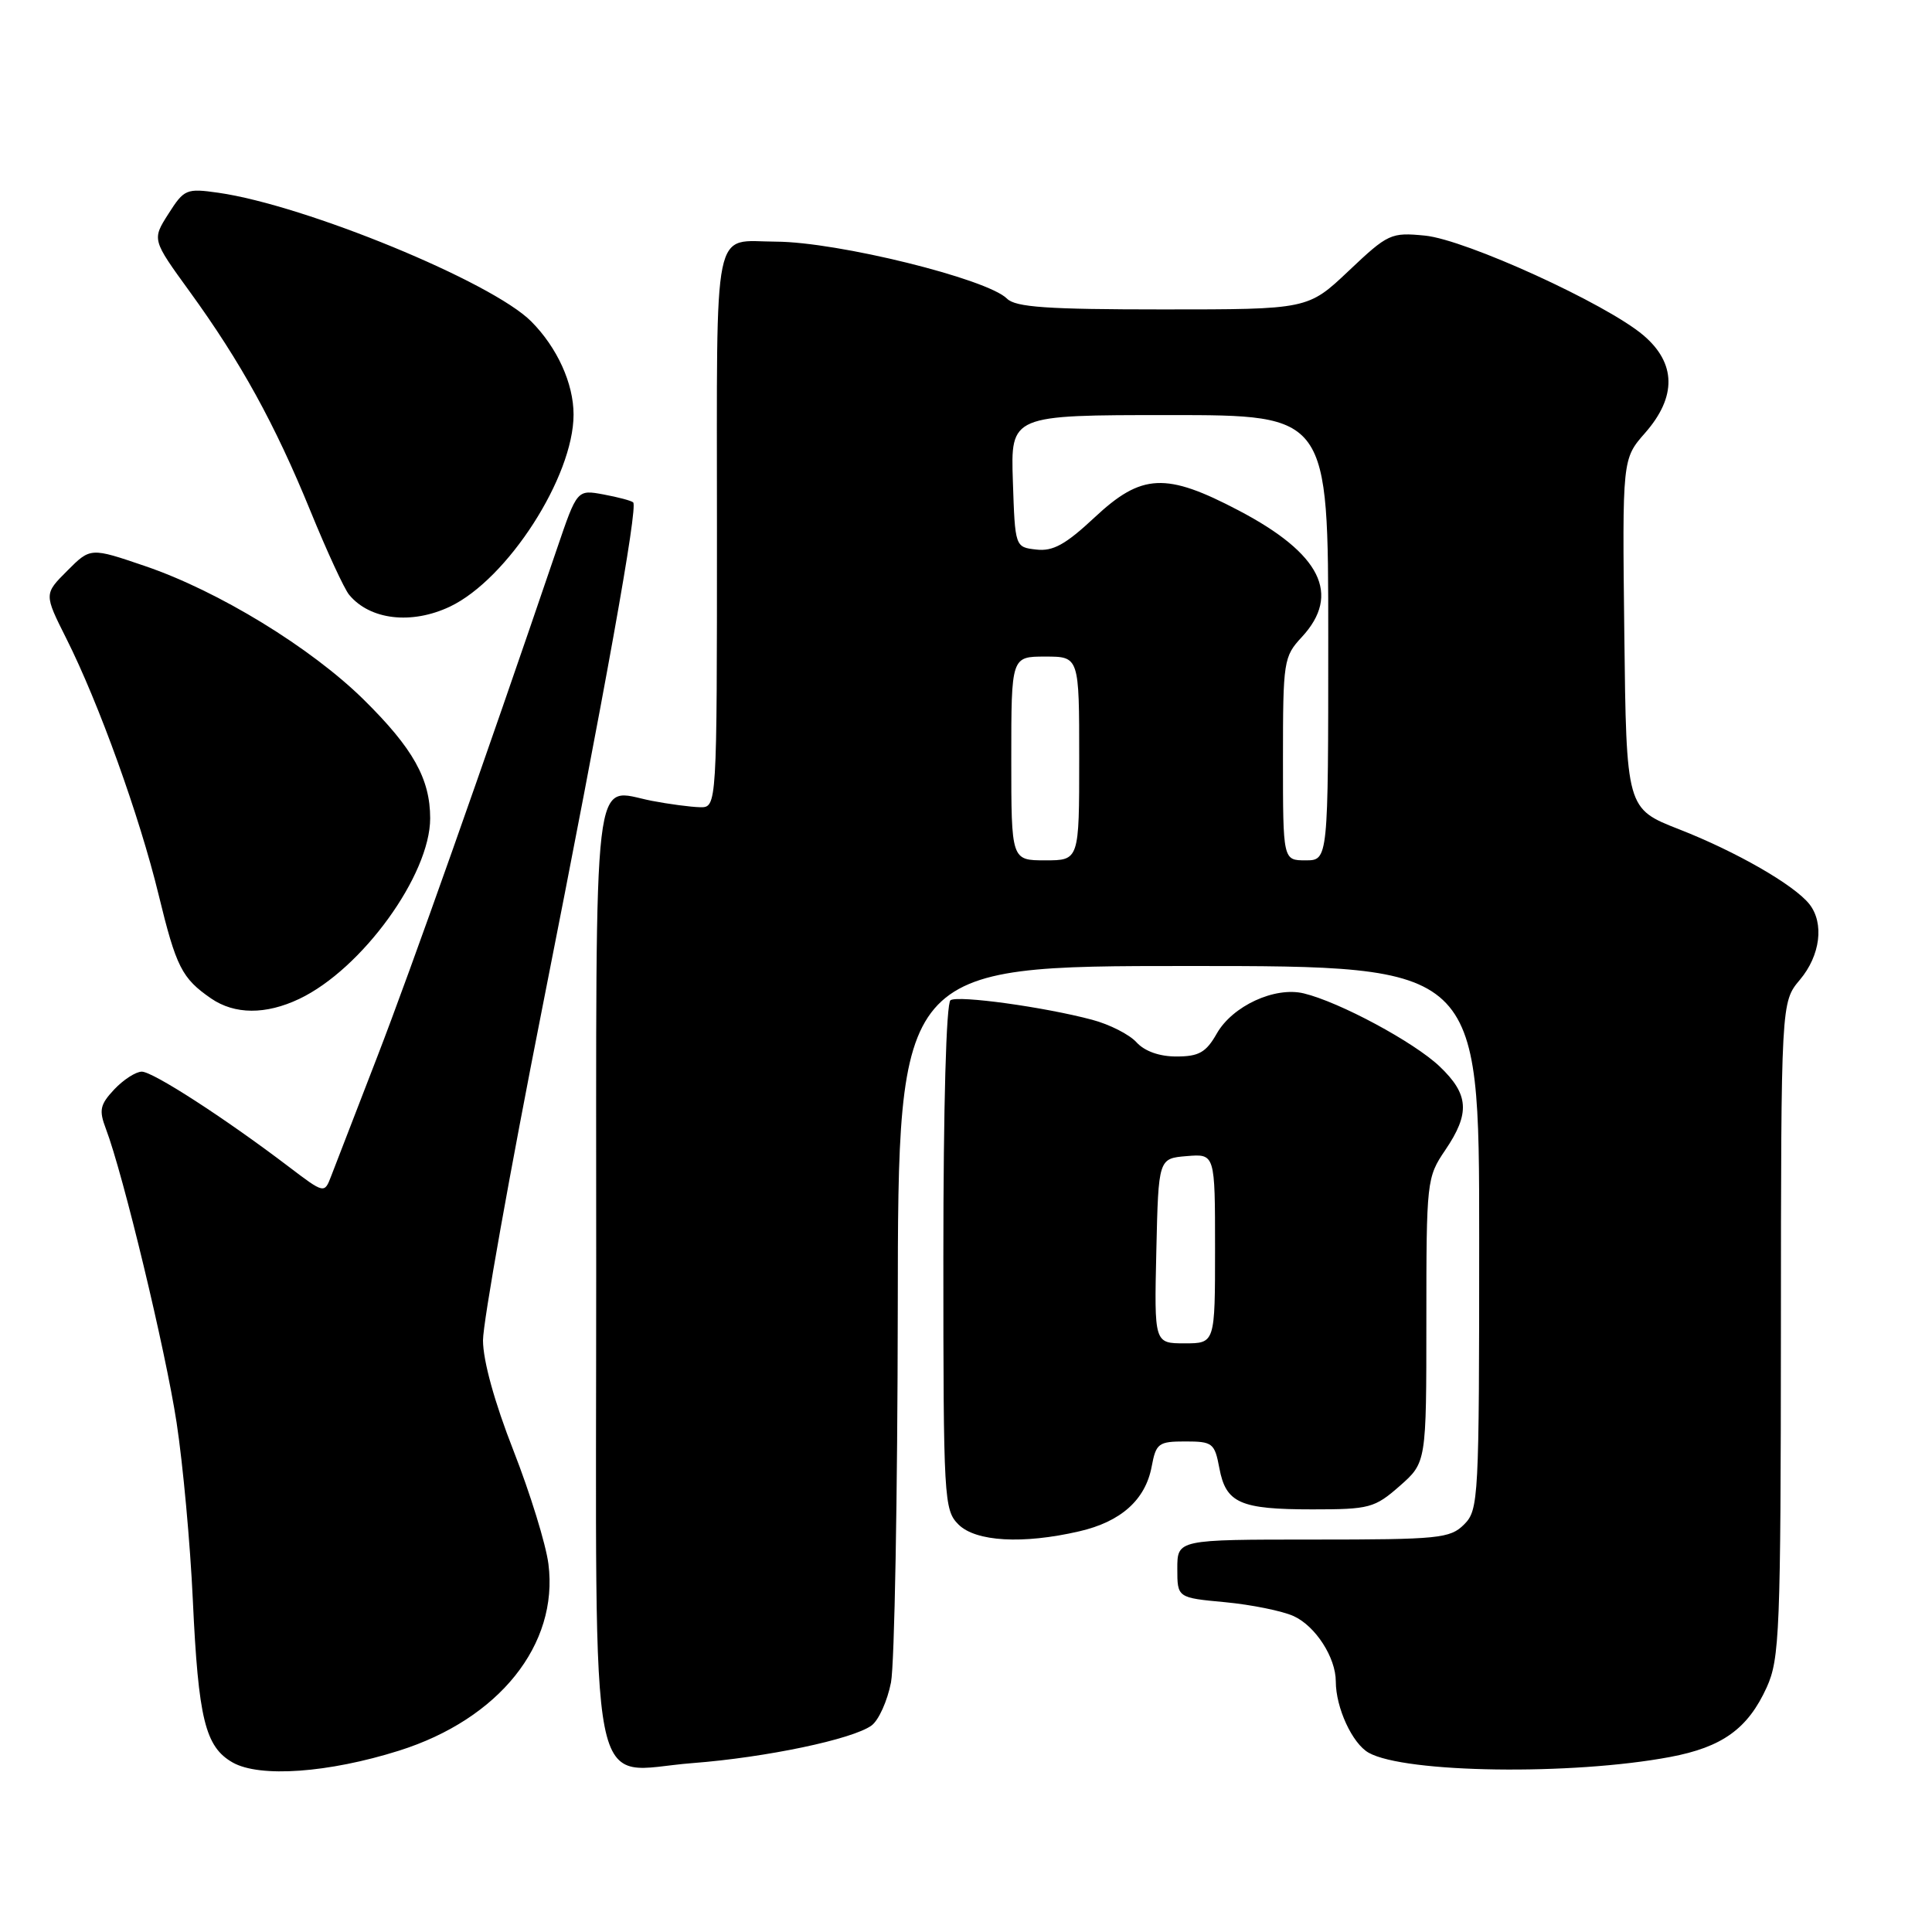 <?xml version="1.0" encoding="UTF-8" standalone="no"?>
<!DOCTYPE svg PUBLIC "-//W3C//DTD SVG 1.1//EN" "http://www.w3.org/Graphics/SVG/1.1/DTD/svg11.dtd" >
<svg xmlns="http://www.w3.org/2000/svg" xmlns:xlink="http://www.w3.org/1999/xlink" version="1.1" viewBox="0 0 256 256">
 <g >
 <path fill="currentColor"
d=" M 52.88 231.97 C 66.13 227.79 74.03 217.92 72.67 207.24 C 72.34 204.63 70.25 197.87 68.04 192.22 C 65.53 185.82 64.00 180.29 64.00 177.60 C 64.00 175.22 67.55 155.32 71.89 133.38 C 80.28 90.97 84.55 67.21 83.90 66.57 C 83.68 66.35 81.92 65.88 79.98 65.52 C 76.47 64.87 76.47 64.87 73.81 72.68 C 64.02 101.45 54.47 128.43 50.00 140.00 C 47.12 147.43 44.37 154.55 43.88 155.84 C 42.98 158.18 42.98 158.18 38.24 154.58 C 29.75 148.13 20.26 142.00 18.79 142.00 C 18.00 142.00 16.36 143.06 15.14 144.35 C 13.25 146.37 13.09 147.10 14.03 149.57 C 16.33 155.62 21.94 178.94 23.40 188.50 C 24.24 194.00 25.21 204.57 25.55 212.00 C 26.28 227.76 27.19 231.47 30.83 233.54 C 34.42 235.57 43.52 234.92 52.88 231.97 Z  M 221.29 232.81 C 228.22 231.51 231.61 229.06 234.10 223.58 C 235.81 219.81 235.96 216.19 235.98 176.14 C 236.00 132.79 236.00 132.79 238.50 129.82 C 241.21 126.60 241.74 122.32 239.75 119.80 C 237.74 117.26 230.05 112.84 222.50 109.89 C 215.50 107.15 215.50 107.15 215.23 83.98 C 214.96 60.81 214.96 60.81 217.98 57.37 C 222.19 52.58 222.11 48.12 217.75 44.42 C 212.83 40.25 194.23 31.76 188.82 31.22 C 184.31 30.78 183.93 30.95 178.72 35.88 C 173.31 41.00 173.31 41.00 154.08 41.00 C 138.75 41.00 134.57 40.71 133.43 39.57 C 130.80 36.94 110.97 32.05 102.83 32.02 C 94.33 31.99 95.00 28.71 95.00 70.11 C 95.00 107.00 95.00 107.00 92.75 106.96 C 91.51 106.93 88.63 106.55 86.35 106.11 C 78.43 104.57 79.00 99.72 79.00 168.55 C 79.00 241.28 77.71 234.70 91.76 233.62 C 101.53 232.87 112.98 230.46 115.48 228.64 C 116.43 227.95 117.58 225.38 118.06 222.94 C 118.53 220.50 118.93 198.14 118.96 173.25 C 119.00 128.00 119.00 128.00 157.50 128.00 C 196.00 128.00 196.00 128.00 196.00 164.00 C 196.00 198.67 195.93 200.07 194.00 202.00 C 192.15 203.85 190.67 204.00 174.00 204.00 C 156.00 204.00 156.00 204.00 156.00 207.86 C 156.00 211.71 156.00 211.71 162.34 212.30 C 165.82 212.63 169.91 213.46 171.41 214.14 C 174.31 215.46 177.00 219.63 177.00 222.80 C 177.00 226.29 179.19 231.03 181.36 232.25 C 186.17 234.95 208.27 235.26 221.29 232.81 Z  M 143.00 202.91 C 148.53 201.64 151.77 198.74 152.60 194.34 C 153.18 191.24 153.50 191.00 157.07 191.00 C 160.67 191.00 160.95 191.22 161.57 194.53 C 162.44 199.17 164.30 200.00 173.90 200.00 C 181.46 200.00 182.14 199.82 185.47 196.90 C 189.00 193.79 189.00 193.79 189.00 174.94 C 189.00 156.48 189.05 156.01 191.50 152.40 C 194.82 147.51 194.65 145.01 190.75 141.30 C 187.36 138.08 177.49 132.77 172.76 131.63 C 168.92 130.70 163.31 133.29 161.23 136.95 C 159.81 139.45 158.86 139.99 155.90 139.99 C 153.65 140.00 151.68 139.30 150.60 138.12 C 149.67 137.08 147.01 135.73 144.70 135.12 C 138.35 133.43 127.02 131.87 125.95 132.53 C 125.38 132.88 125.00 146.55 125.00 166.56 C 125.00 198.67 125.08 200.08 127.00 202.00 C 129.28 204.28 135.53 204.64 143.00 202.91 Z  M 39.65 132.36 C 47.95 128.42 57.00 115.94 57.00 108.43 C 57.00 103.21 54.74 99.17 48.23 92.74 C 41.23 85.83 28.93 78.31 19.23 75.01 C 11.99 72.54 11.99 72.54 8.91 75.63 C 5.83 78.71 5.83 78.71 8.79 84.61 C 13.08 93.14 18.48 108.12 21.01 118.53 C 23.35 128.16 24.09 129.62 27.97 132.30 C 31.09 134.44 35.21 134.47 39.65 132.36 Z  M 59.62 80.38 C 67.25 76.75 76.00 63.17 76.00 54.93 C 76.00 50.82 73.84 46.06 70.39 42.59 C 65.18 37.35 40.48 27.19 28.93 25.54 C 24.70 24.94 24.40 25.06 22.32 28.33 C 20.14 31.75 20.14 31.75 25.13 38.63 C 31.91 47.98 36.42 56.17 41.13 67.70 C 43.31 73.04 45.62 78.05 46.27 78.82 C 49.03 82.15 54.53 82.79 59.62 80.38 Z  M 134.00 100.50 C 134.00 87.00 134.00 87.00 138.50 87.00 C 143.00 87.00 143.00 87.00 143.00 100.50 C 143.00 114.00 143.00 114.00 138.50 114.00 C 134.00 114.00 134.00 114.00 134.00 100.50 Z  M 170.00 100.55 C 170.00 87.59 170.09 87.00 172.50 84.41 C 177.72 78.77 175.03 73.36 164.15 67.65 C 154.48 62.57 151.28 62.72 145.03 68.57 C 141.20 72.15 139.52 73.08 137.32 72.82 C 134.50 72.50 134.50 72.50 134.21 63.75 C 133.92 55.00 133.92 55.00 154.96 55.00 C 176.00 55.00 176.00 55.00 176.00 84.50 C 176.00 114.00 176.00 114.00 173.00 114.00 C 170.00 114.00 170.00 114.00 170.00 100.55 Z  M 153.22 165.75 C 153.50 153.50 153.50 153.50 157.25 153.19 C 161.00 152.88 161.00 152.88 161.00 165.44 C 161.00 178.00 161.00 178.00 156.97 178.00 C 152.94 178.00 152.94 178.00 153.22 165.75 Z "/>
</g>
</svg>